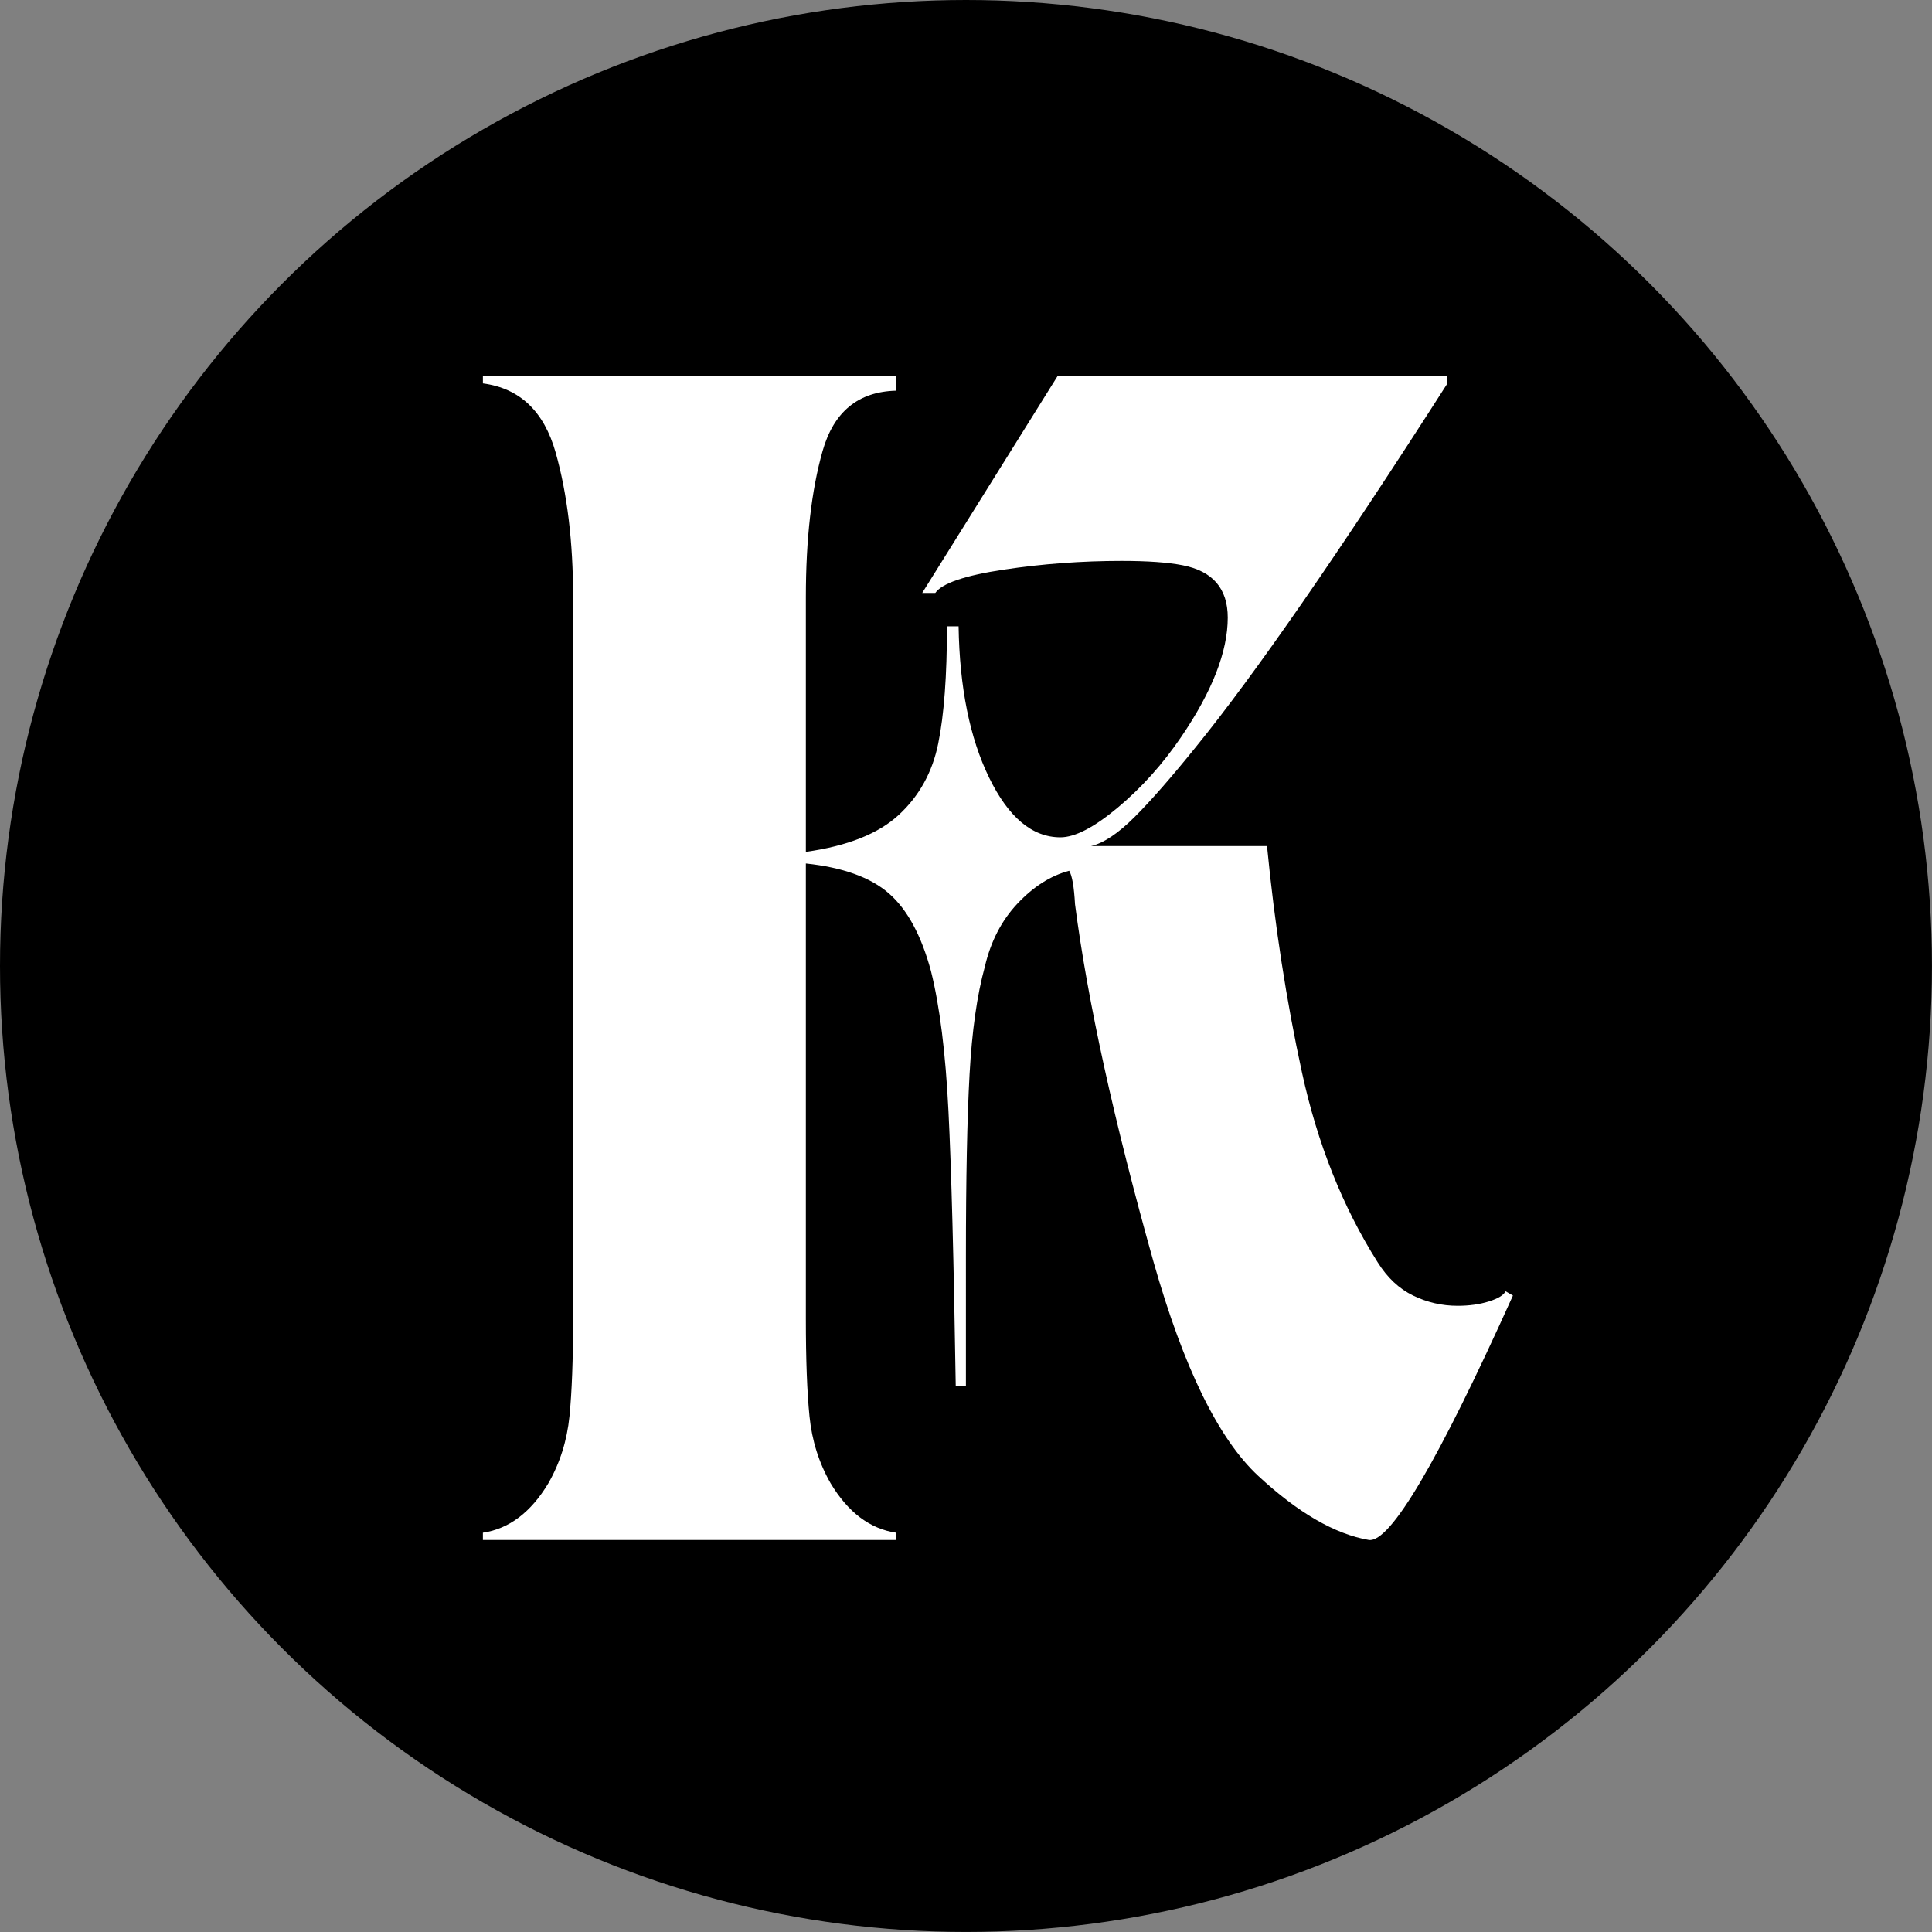 <?xml version="1.0" encoding="utf-8"?>
<!-- Generator: Adobe Illustrator 26.5.0, SVG Export Plug-In . SVG Version: 6.00 Build 0)  -->
<svg version="1.1" xmlns="http://www.w3.org/2000/svg" xmlns:xlink="http://www.w3.org/1999/xlink" x="0px" y="0px"
	 viewBox="0 0 520.03 520.03" style="enable-background:new 0 0 520.03 520.03;" xml:space="preserve">
<rect x="0" y="0" width="520.03" height="520.03" fill="#808080" stroke="none"/>
<style type="text/css">
	.st0{opacity:0.71;}
	.st1{opacity:0.57;stroke:#6B6B6B;stroke-width:2.996;stroke-miterlimit:10;}
	.st2{opacity:0.75;fill:url(#SVGID_00000078765524194508429590000011231383796123977403_);}
	.st3{opacity:0.75;fill:url(#SVGID_00000034775731134470183840000002938142680391495600_);}
	.st4{opacity:0.75;fill:url(#SVGID_00000011022333715477636040000013971997343364252349_);}
	.st5{opacity:0.75;fill:url(#SVGID_00000008829880750306761430000017456810770816943781_);}
	.st6{opacity:0.75;fill:url(#SVGID_00000152985479376308089600000003858299928391387316_);}
	.st7{opacity:0.75;fill:url(#SVGID_00000063603423119635723300000011386571178585701004_);}
	.st8{opacity:0.75;fill:url(#SVGID_00000157282080172651328490000005323752786112854160_);}
	.st9{fill:#FFFFFF;}
	.st10{display:none;}
	.st11{display:inline;fill:none;stroke:#FFFFFF;stroke-width:3;stroke-miterlimit:10;}
	.st12{fill:#080808;}
	.st13{fill:#0D0D0D;}
	.st14{fill:#FEFEFE;}
	.st15{fill:#C3C3C3;}
	.st16{fill:#D4D4D4;}
	.st17{fill:#3A3A3A;}
	.st18{fill:#202020;}
	.st19{fill:#DCDCDC;}
	.st20{fill:#AAAAAA;}
	.st21{fill:#484848;}
	.st22{fill:#C1C1C1;}
	.st23{fill:#C7C7C7;}
	.st24{fill:#999999;}
	.st25{fill:#6B6B6B;}
	.st26{fill:#757575;}
	.st27{fill:#ACACAC;}
	.st28{fill:#7E7E7E;}
	.st29{fill:#6F6F6F;}
	.st30{fill:#646464;}
	.st31{fill:#A2A2A2;}
	.st32{fill:#A8A8A8;}
	.st33{fill:#A4A4A4;}
	.st34{fill:#C6C6C6;}
	.st35{fill:#EEEEEE;}
	.st36{fill:#1A1A1A;}
	.st37{fill:#2C2C2C;}
	.st38{fill:#4D4D4D;}
	.st39{fill:#B9B9B9;}
	.st40{fill:#6C6C6C;}
	.st41{fill:#868686;}
	.st42{fill:#272727;}
	.st43{fill:#2B2B2B;}
	.st44{fill:#B2B2B2;}
	.st45{fill:#9F9F9F;}
	.st46{fill:#525252;}
	.st47{fill:#ABABAB;}
	.st48{fill:#6E6E6E;}
	.st49{fill:#949494;}
	.st50{fill:#9A9A9A;}
	.st51{fill:#5F5F5F;}
	.st52{fill:#9C9C9C;}
	.st53{fill:#808080;}
	.st54{fill:#828282;}
	.st55{fill:#B1B1B1;}
	.st56{fill:#F2F2F2;}
	.st57{fill:#F0F0F0;}
	.st58{fill:#E9E9E9;}
	.st59{fill:#373737;}
	.st60{fill:#171717;}
	.st61{fill:#EAEAEA;}
	.st62{fill:#393939;}
	.st63{fill:#474747;}
	.st64{fill:#010101;}
	.st65{fill:#505050;}
	.st66{fill:#595959;}
	.st67{fill:#888888;}
	.st68{fill:#959595;}
	.st69{fill:#161616;}
	.st70{fill:#ADADAD;}
	.st71{fill:#040404;}
	.st72{fill:#5B5B5B;}
	.st73{fill:#404040;}
	.st74{fill:#2E2E2E;}
	.st75{fill:#020202;}
	.st76{fill:#111111;}
	.st77{fill:#3B3B3B;}
	.st78{fill:#909090;}
	.st79{fill:#A7A7A7;}
	.st80{fill:#7A7A7A;}
	.st81{fill:#151515;}
	.st82{fill:#777777;}
	.st83{fill:#242424;}
	.st84{fill:#686868;}
	.st85{fill:#121212;}
	.st86{fill:#353535;}
	.st87{fill:#A5A5A5;}
	.st88{fill:#050505;}
	.st89{fill:#191919;}
	.st90{fill:#181818;}
	.st91{fill:#1C1C1C;}
	.st92{fill:#585858;}
	.st93{fill:#424242;}
	.st94{fill:#232323;}
	.st95{fill:#8D8D8D;}
	.st96{fill:#1E1E1E;}
	.st97{fill:#0E0E0E;}
	.st98{fill:#1F1F1F;}
	.st99{fill:#0C0C0C;}
	.st100{fill:#131313;}
	.st101{fill:#2A2A2A;}
	.st102{fill:#0A0A0A;}
	.st103{fill:#7B7B7B;}
	.st104{fill:#555555;}
	.st105{fill:#2D2D2D;}
	.st106{fill:#444444;}
	.st107{fill:#454545;}
	.st108{fill:#222222;}
	.st109{fill:#737373;}
	.st110{fill:#7C7C7C;}
	.st111{fill:#494949;}
	.st112{fill:#545454;}
	.st113{fill:#2F2F2F;}
	.st114{fill:#818181;}
	.st115{fill:#252525;}
	.st116{fill:#101010;}
	.st117{fill:#939393;}
	.st118{fill:#3C3C3C;}
	.st119{fill:#414141;}
	.st120{fill:#4B4B4B;}
	.st121{fill:#5C5C5C;}
	.st122{fill:#626262;}
	.st123{fill:#787878;}
	.st124{fill:#575757;}
	.st125{fill:#3D3D3D;}
	.st126{fill:#3F3F3F;}
	.st127{fill:#696969;}
	.st128{fill:#313131;}
	.st129{fill:#535353;}
	.st130{fill:#A1A1A1;}
	.st131{fill:#303030;}
	.st132{fill:#9B9B9B;}
	.st133{fill:#727272;}
	.st134{fill:#AFAFAF;}
	.st135{fill:#8C8C8C;}
	.st136{fill:#B0B0B0;}
	.st137{fill:#090909;}
	.st138{fill:#464646;}
	.st139{fill:#E6E6E6;}
	.st140{fill:#767676;}
	.st141{fill:#B8B8B8;}
	.st142{fill:#A6A6A6;}
	.st143{fill:#5D5D5D;}
	.st144{fill:#E5E5E5;}
	.st145{fill:#BBBBBB;}
	.st146{fill:#CFCFCF;}
	.st147{fill:#EDEDED;}
	.st148{fill:#E8E8E8;}
	.st149{fill:#B6B6B6;}
	.st150{fill:#989898;}
	.st151{fill:#636363;}
	.st152{fill:#BDBDBD;}
	.st153{fill:#797979;}
	.st154{fill:#434343;}
	.st155{fill:#5A5A5A;}
	.st156{fill:#292929;}
	.st157{fill:#212121;}
	.st158{fill:#0F0F0F;}
	.st159{fill:#ECECEC;}
	.st160{fill:#4C4C4C;}
	.st161{fill:#D2D2D2;}
	.st162{fill:#929292;}
	.st163{fill:#565656;}
	.st164{fill:#6A6A6A;}
	.st165{fill:#BFBFBF;}
	.st166{fill:#4F4F4F;}
	.st167{fill:#D9D9D9;}
	.st168{fill:#616161;}
	.st169{fill:#6D6D6D;}
	.st170{fill:#383838;}
	.st171{fill:#8F8F8F;}
	.st172{fill:#333333;}
	.st173{fill:#030303;}
	.st174{fill:#BEBEBE;}
	.st175{fill:#B4B4B4;}
	.st176{fill:#8B8B8B;}
	.st177{fill:#606060;}
	.st178{fill:#3E3E3E;}
	.st179{fill:#919191;}
	.st180{fill:#848484;}
	.st181{fill:#8E8E8E;}
	.st182{fill:#C4C4C4;}
	.st183{fill:#A3A3A3;}
	.st184{fill:#BCBCBC;}
	.st185{fill:#878787;}
	.st186{fill:#1B1B1B;}
	.st187{fill:#1D1D1D;}
	.st188{fill:#343434;}
	.st189{fill:#666666;}
	.st190{fill:#363636;}
	.st191{fill:#8A8A8A;}
	.st192{fill:#CBCBCB;}
	.st193{fill:#060606;}
	.st194{fill:#969696;}
	.st195{fill:#AEAEAE;}
	.st196{fill:#CCCCCC;}
	.st197{fill:#B3B3B3;}
	.st198{fill:#282828;}
	.st199{fill:#515151;}
	.st200{fill:#9D9D9D;}
	.st201{fill:#7D7D7D;}
	.st202{fill:#656565;}
	.st203{fill:#707070;}
	.st204{fill:#BABABA;}
	.st205{fill:#C0C0C0;}
	.st206{fill:#D6D6D6;}
	.st207{fill:#858585;}
	.st208{fill:#B7B7B7;}
	.st209{fill:#717171;}
	.st210{fill:#A0A0A0;}
	.st211{fill:#DBDBDB;}
	.st212{fill:#D5D5D5;}
	.st213{fill:#D1D1D1;}
	.st214{fill:#DDDDDD;}
	.st215{fill:#262626;}
	.st216{fill:#0B0B0B;}
	.st217{fill:#4A4A4A;}
	.st218{fill:#C5C5C5;}
	.st219{fill:#C9C9C9;}
	.st220{fill:#676767;}
	.st221{fill:#979797;}
	.st222{fill:#9E9E9E;}
	.st223{fill:#B5B5B5;}
	.st224{fill:#323232;}
	.st225{fill:#C8C8C8;}
	.st226{fill:#838383;}
	.st227{fill:#141414;}
	.st228{fill:#C2C2C2;}
	.st229{fill:#CECECE;}
	.st230{fill:#F1F1F1;}
	.st231{fill:#DADADA;}
	.st232{fill:#070707;}
	.st233{fill:#5E5E5E;}
	.st234{fill:#7F7F7F;}
	.st235{fill:#E0E0E0;}
	.st236{fill:#E3E3E3;}
	.st237{fill:#E7E7E7;}
	.st238{fill:#CACACA;}
	.st239{fill:#D7D7D7;}
	.st240{fill:#DEDEDE;}
	.st241{fill:#E1E1E1;}
	.st242{fill:#A9A9A9;}
	.st243{fill:#D8D8D8;}
	.st244{fill:#747474;}
	.st245{fill:#D0D0D0;}
	.st246{fill:#E2E2E2;}
	.st247{fill:#CDCDCD;}
	.st248{fill:#D3D3D3;}
	.st249{fill:#4E4E4E;}
	.st250{fill:#898989;}
	.st251{fill:#EBEBEB;}
	.st252{fill:#E4E4E4;}
	.st253{fill:#DFDFDF;}
	.st254{opacity:0.57;}
	.st255{stroke:#6B6B6B;stroke-width:1.044;stroke-miterlimit:10;}
</style>
<g id="Capa_1">
</g>
<g id="Capa_2">
	<circle cx="260.01" cy="260.01" r="260.01"/>
	<g>
		<path class="st9" d="M407.23,348.72c-20.11,44.64-33.03,66.57-38.77,65.79c-9.14-1.57-19.06-7.31-29.76-17.23
			c-10.71-9.92-20.11-29.11-28.19-57.56c-10.71-38.11-17.76-70.22-21.15-96.33c-0.26-4.7-0.78-7.7-1.57-9.01
			c-4.96,1.31-9.59,4.25-13.9,8.81c-4.31,4.57-7.24,10.25-8.81,17.03c-2.09,7.57-3.46,17.23-4.11,28.98
			c-0.65,11.75-0.98,28.07-0.98,48.95V373h-2.74c-0.53-33.68-1.17-58.35-1.96-74.01c-0.78-15.66-2.35-28.19-4.7-37.59
			c-2.61-9.66-6.4-16.64-11.36-20.95c-4.96-4.31-12.4-6.98-22.32-8.03v122.57c0,10.96,0.32,19.71,0.98,26.24
			c0.65,6.53,2.55,12.53,5.68,18.01c4.7,7.83,10.57,12.27,17.62,13.31v1.96H129.98v-1.96c7.05-1.04,12.92-5.48,17.62-13.31
			c3.13-5.48,5.02-11.48,5.68-18.01c0.65-6.52,0.98-15.27,0.98-26.24V160.76c0-14.88-1.57-27.86-4.7-38.96
			c-3.13-11.09-9.66-17.29-19.58-18.6v-1.96h111.21v3.92c-10.18,0.26-16.78,5.68-19.78,16.25c-3,10.57-4.5,23.69-4.5,39.35v68.53
			c11.22-1.57,19.58-4.9,25.06-9.99c5.48-5.09,9.01-11.48,10.57-19.19c1.57-7.7,2.35-18.21,2.35-31.52h3.13
			c0.26,16.45,3,30.02,8.22,40.73c5.22,10.71,11.61,16.06,19.19,16.06c3.92,0,9.07-2.67,15.47-8.03
			c6.39-5.35,12.07-11.68,17.04-18.99c8.35-12.27,12.53-22.97,12.53-32.11c0-7.83-4.05-12.53-12.14-14.1
			c-3.92-0.78-9.4-1.17-16.45-1.17c-10.71,0-21.28,0.78-31.72,2.35c-10.45,1.57-16.58,3.66-18.41,6.27h-3.52l36.42-58.35h104.95
			v1.96c-29.24,45.69-51.83,78.32-67.75,97.9c-6.53,8.09-12.01,14.36-16.45,18.8c-4.44,4.44-8.36,7.05-11.75,7.83h31.33h16.06
			c2.09,21.41,5.22,41.7,9.4,60.89c4.17,19.19,10.96,36.22,20.36,51.1c2.61,4.18,5.81,7.18,9.59,9.01
			c3.78,1.83,7.76,2.74,11.94,2.74c3.13,0,5.93-0.39,8.42-1.17c2.48-0.78,3.98-1.69,4.5-2.74L407.23,348.72z"/>
	</g>
</g>
</svg>
